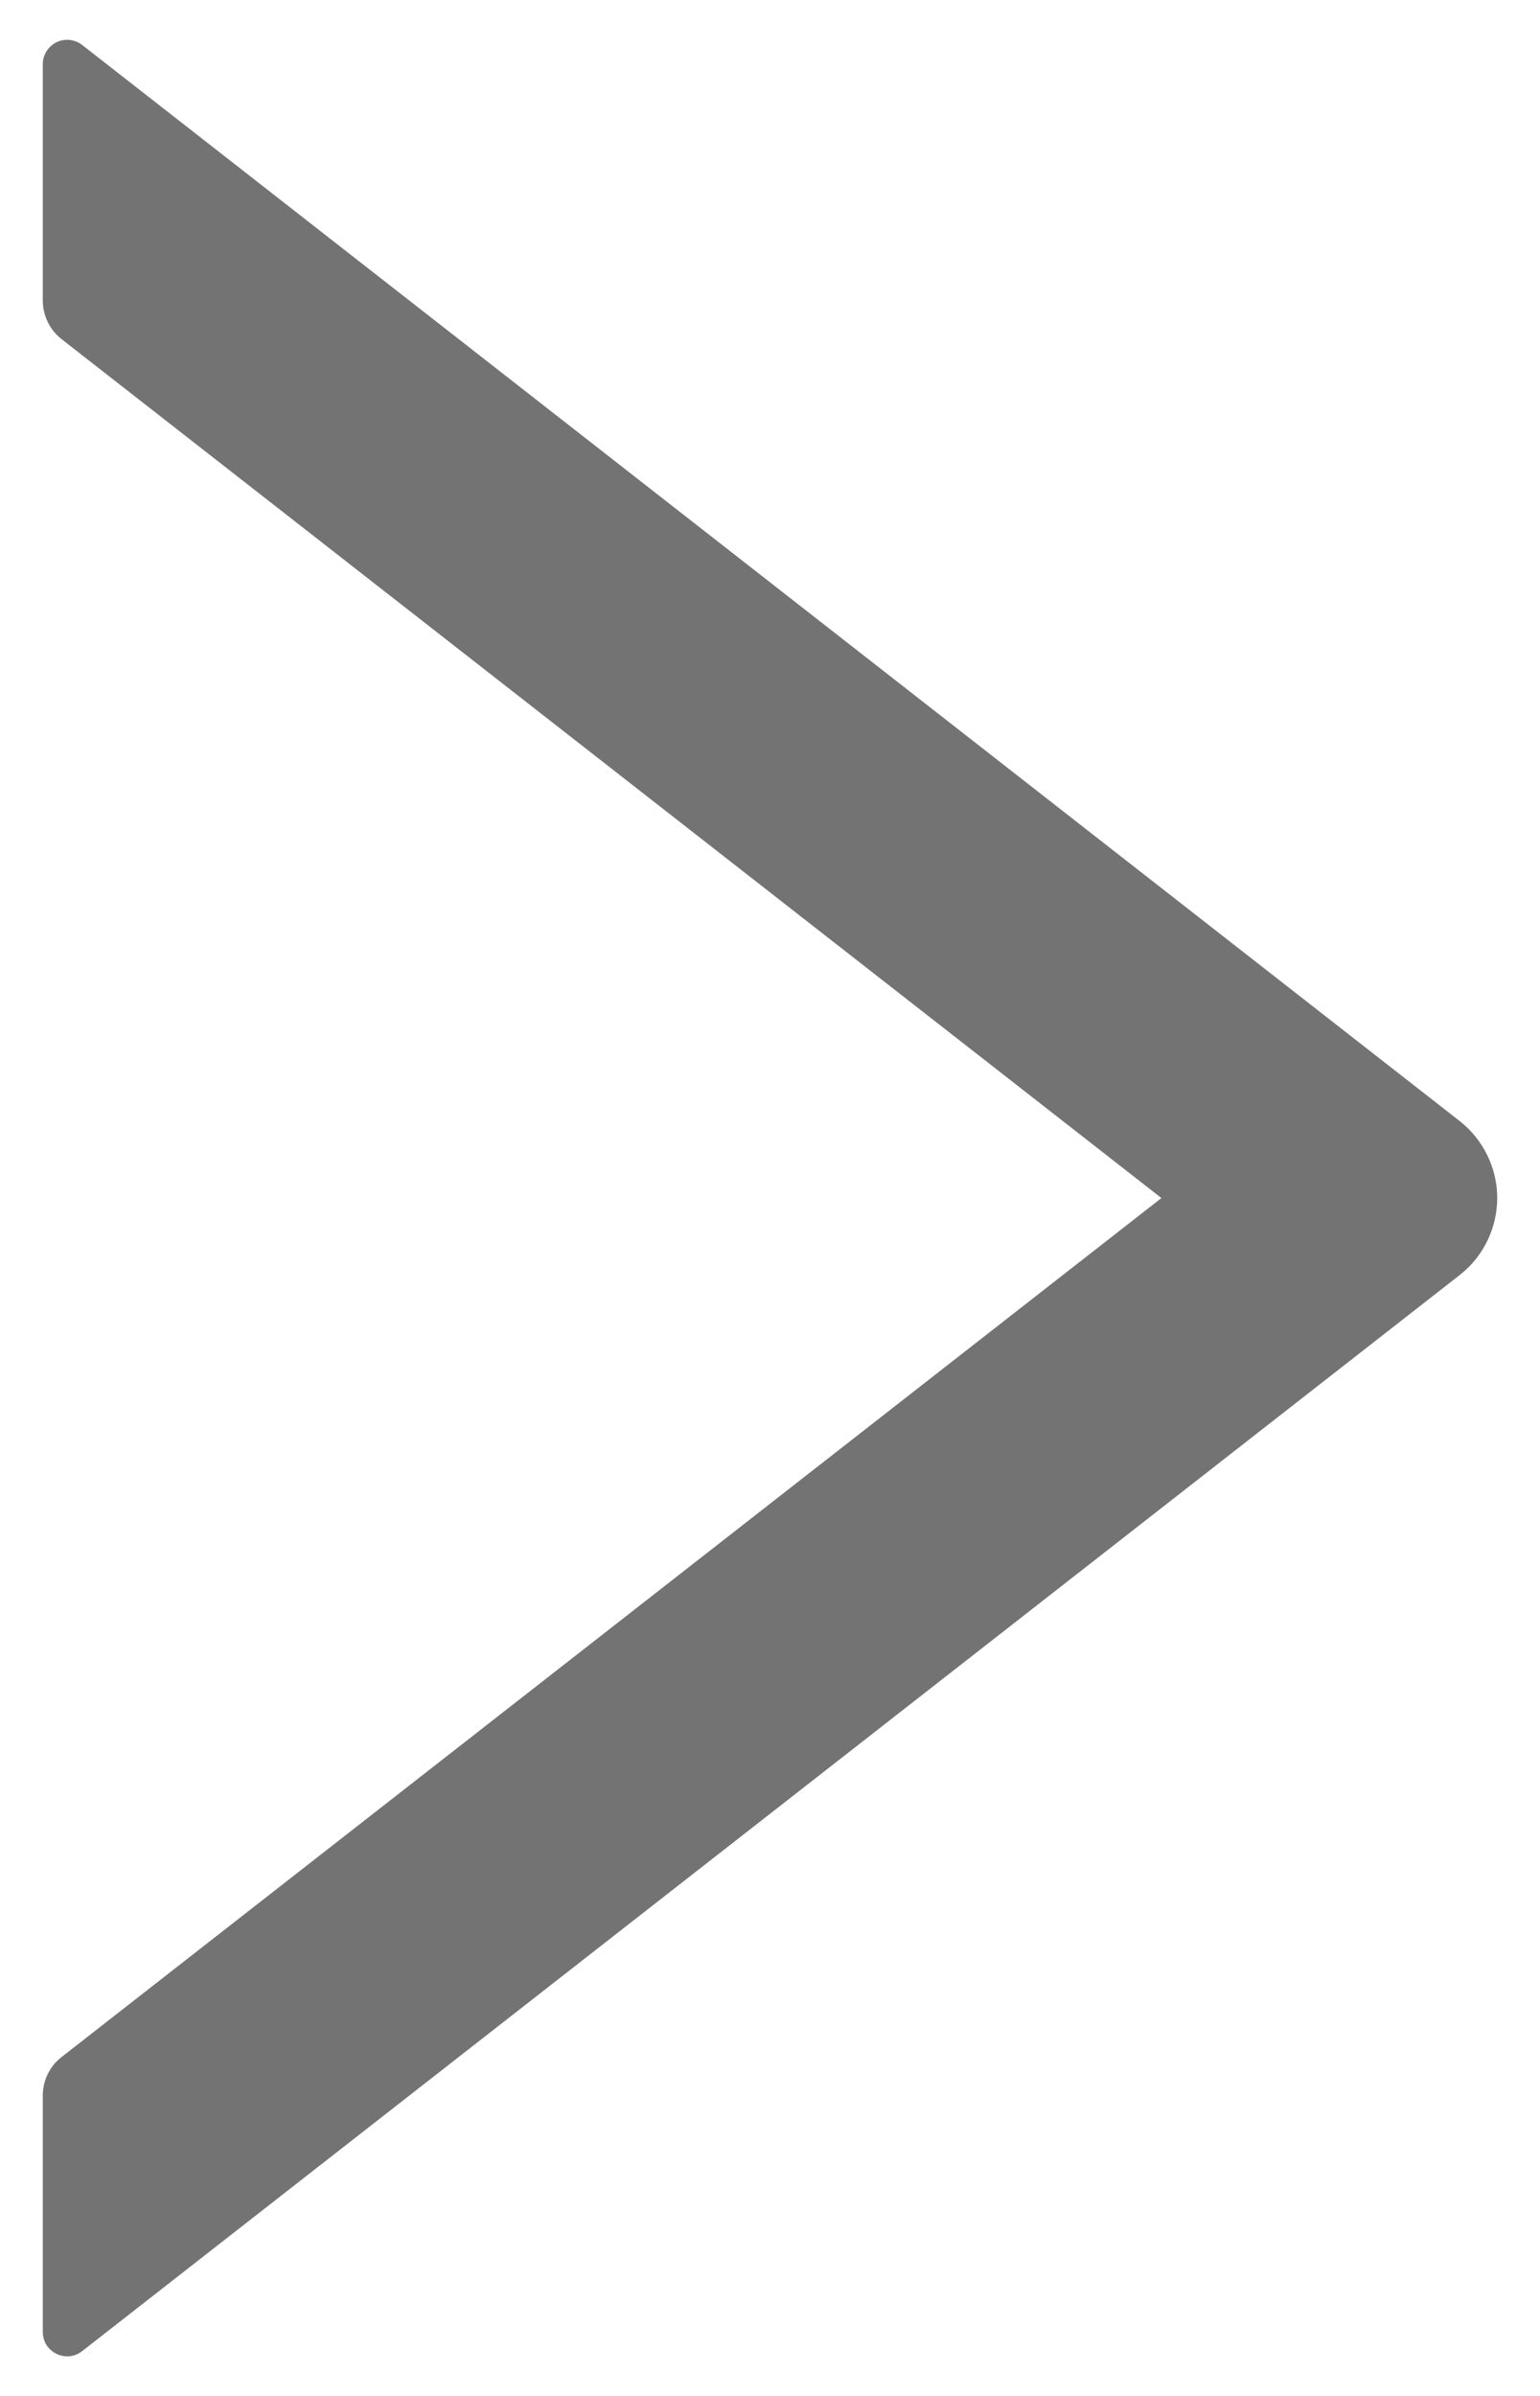 <svg width="18" height="28" viewBox="0 0 18 28" fill="none" xmlns="http://www.w3.org/2000/svg">
<path id="Vector" d="M17.061 13.101L0.961 0.526C0.919 0.493 0.868 0.473 0.815 0.467C0.762 0.461 0.708 0.471 0.66 0.494C0.612 0.518 0.571 0.554 0.543 0.6C0.515 0.645 0.5 0.698 0.5 0.751V3.512C0.5 3.687 0.582 3.855 0.718 3.962L13.575 14.001L0.718 24.041C0.579 24.148 0.5 24.316 0.5 24.491V27.251C0.5 27.491 0.775 27.623 0.961 27.476L17.061 14.901C17.198 14.795 17.308 14.658 17.384 14.502C17.46 14.346 17.5 14.175 17.5 14.001C17.5 13.828 17.46 13.656 17.384 13.501C17.308 13.345 17.198 13.208 17.061 13.101Z" fill="#737373"/>
</svg>
